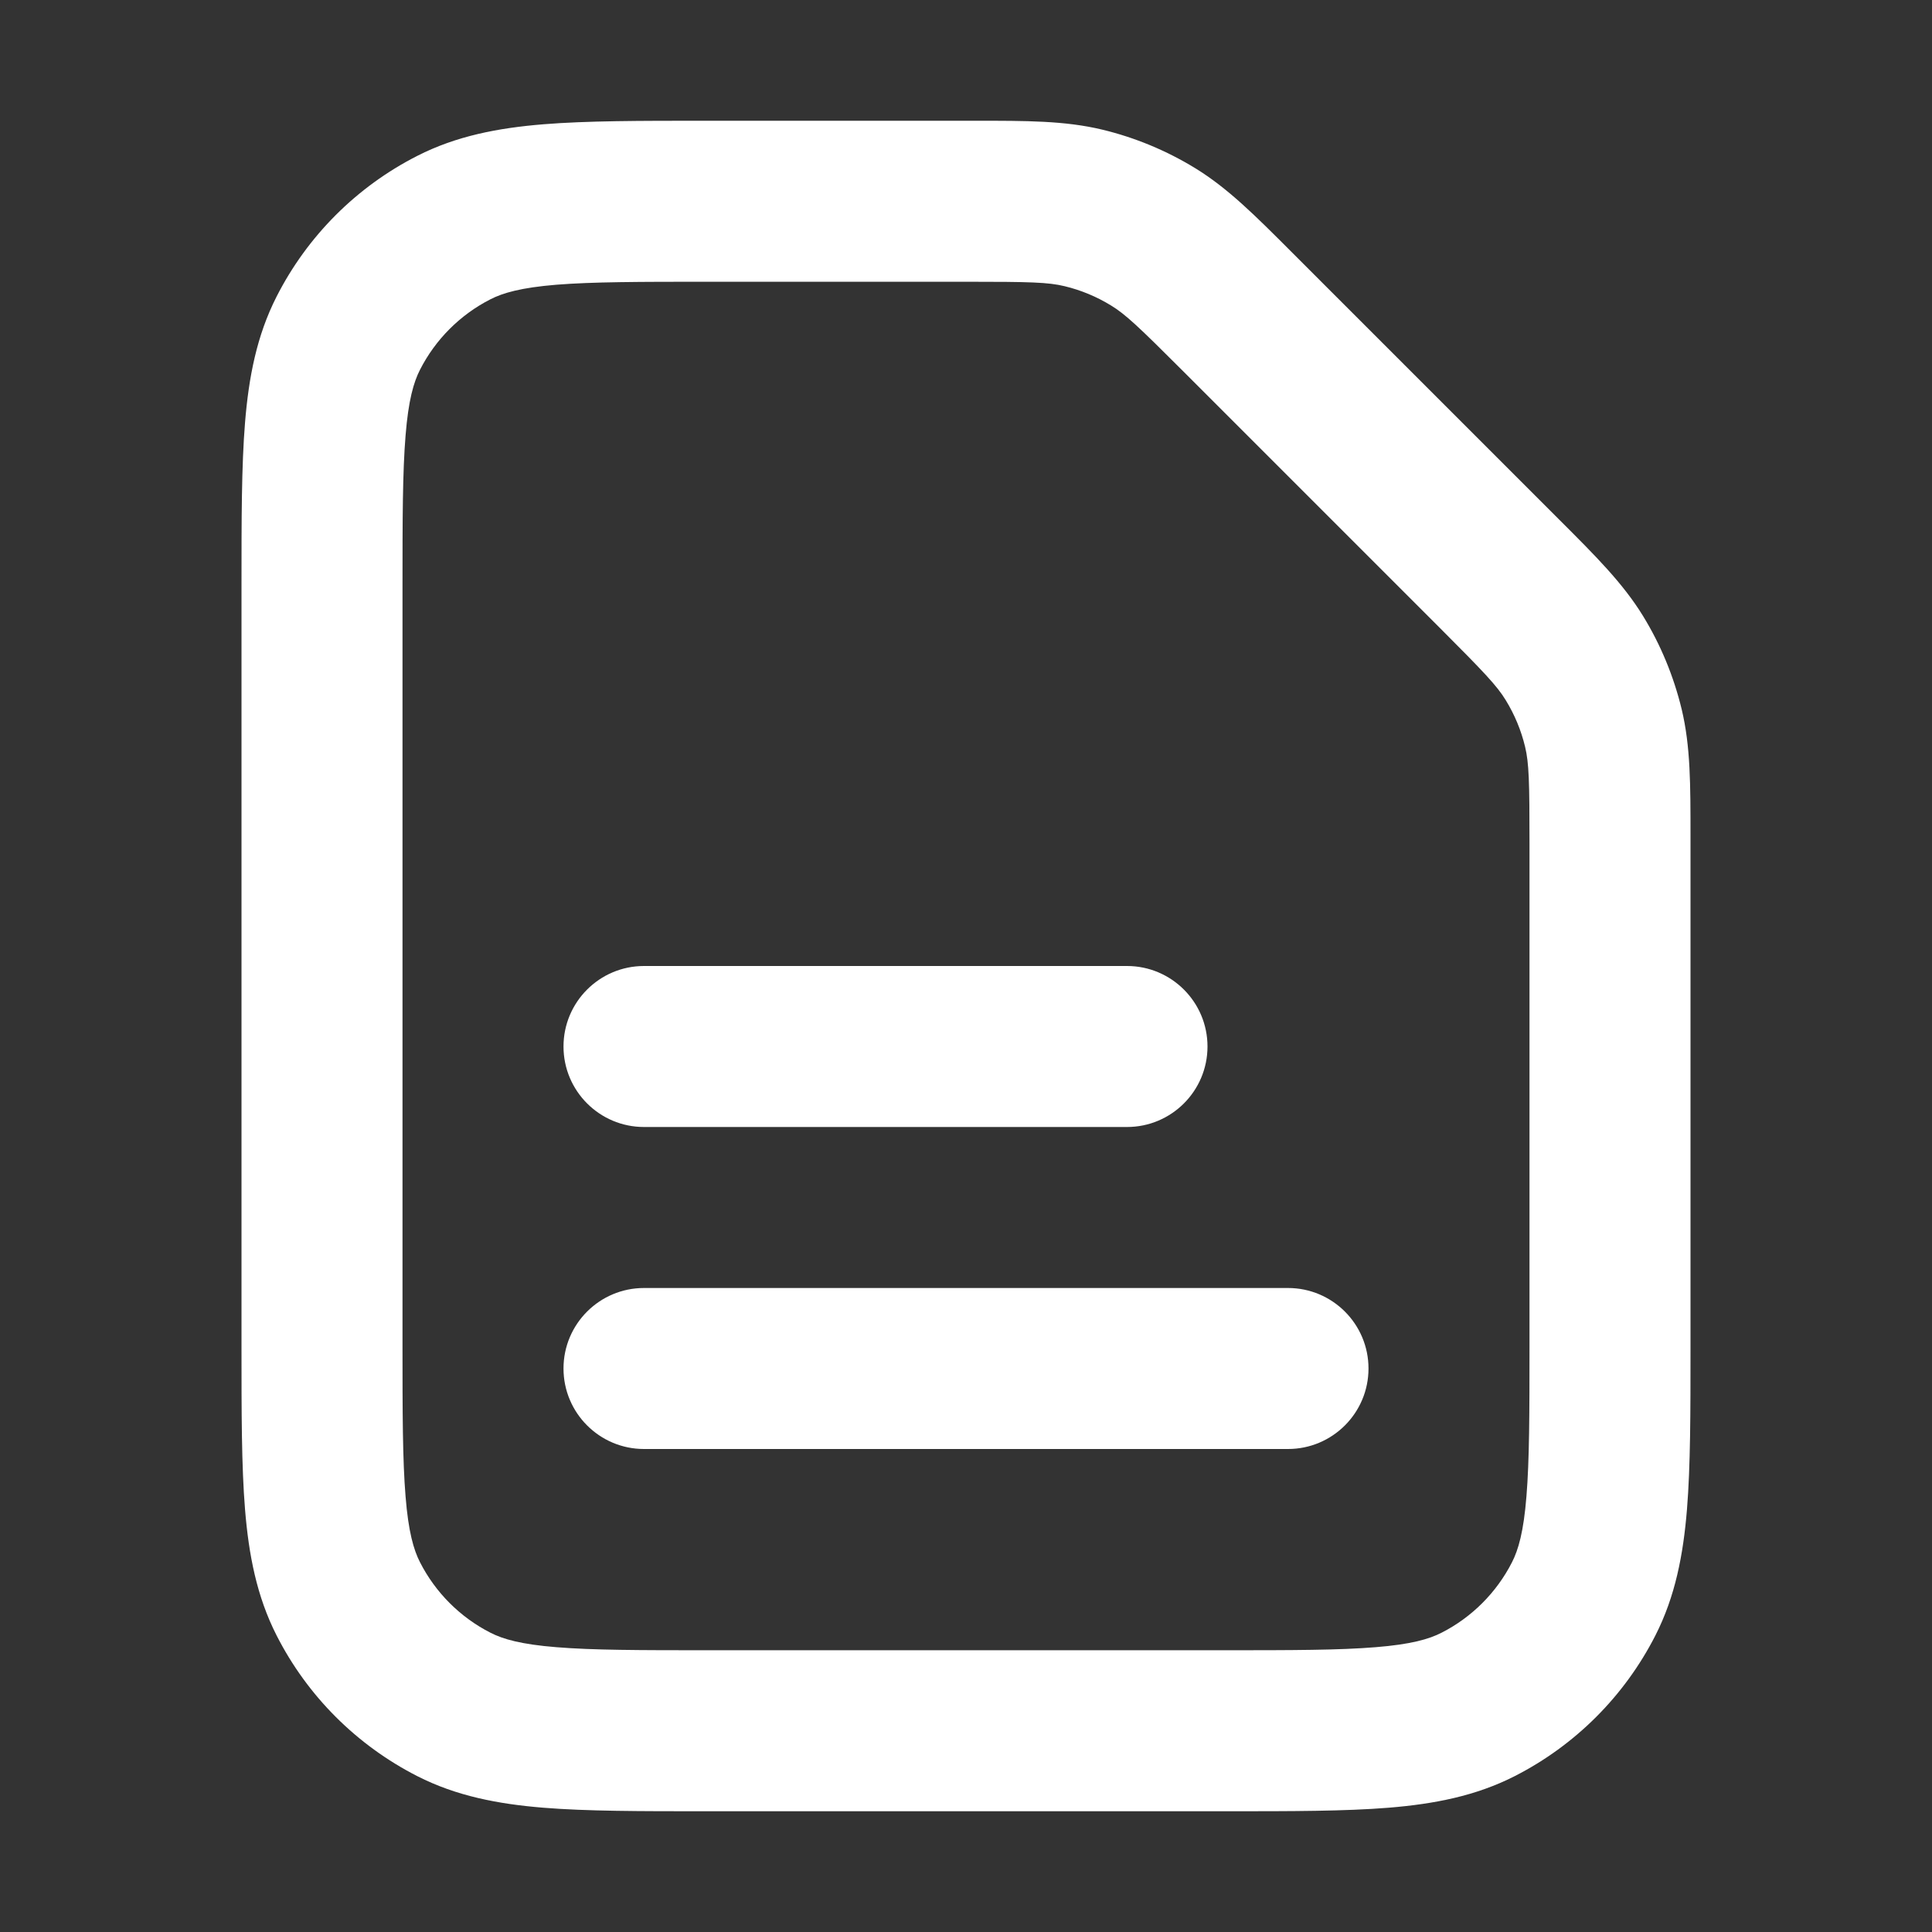 <svg width="24" height="24" viewBox="0 0 24 24" fill="none" xmlns="http://www.w3.org/2000/svg">
<rect x="0" y="0" width="24" height="24" fill="#333333" stroke="none"/>
<g clip-path="url(#clip0_245_9988)">
<path fill-rule="evenodd" clip-rule="evenodd" d="M12.012 3.5C12.793 3.5 13.021 3.506 13.224 3.555C13.428 3.604 13.623 3.685 13.802 3.795C13.981 3.904 14.146 4.06 14.699 4.613L17.887 7.801C18.439 8.354 18.596 8.519 18.705 8.698C18.815 8.877 18.896 9.072 18.945 9.276C18.994 9.479 19 9.707 19 10.488V16.7C19 17.556 18.999 18.139 18.962 18.589C18.927 19.027 18.862 19.252 18.782 19.408C18.59 19.784 18.284 20.09 17.908 20.282C17.752 20.362 17.527 20.427 17.089 20.462C16.639 20.499 16.057 20.5 15.2 20.5H8.8C7.943 20.5 7.361 20.499 6.911 20.462C6.473 20.427 6.248 20.362 6.092 20.282C5.716 20.09 5.41 19.784 5.218 19.408C5.138 19.252 5.073 19.027 5.038 18.589C5.001 18.139 5 17.556 5 16.7V7.3C5 6.443 5.001 5.861 5.038 5.411C5.073 4.973 5.138 4.748 5.218 4.592C5.41 4.216 5.716 3.91 6.092 3.718C6.248 3.638 6.473 3.573 6.911 3.537C7.361 3.501 7.943 3.5 8.8 3.5H12.012ZM13.691 1.61C13.228 1.499 12.749 1.5 12.114 1.5L12.012 1.5H8.8L8.759 1.5C7.954 1.5 7.289 1.5 6.748 1.544C6.186 1.59 5.669 1.689 5.184 1.936C4.431 2.319 3.819 2.931 3.436 3.684C3.189 4.169 3.09 4.686 3.044 5.248C3 5.789 3 6.454 3 7.259V7.259V7.3V16.7V16.741V16.741C3 17.546 3 18.211 3.044 18.752C3.09 19.314 3.189 19.831 3.436 20.316C3.819 21.069 4.431 21.68 5.184 22.064C5.669 22.311 6.186 22.41 6.748 22.456C7.289 22.5 7.954 22.5 8.759 22.5H8.8H15.2H15.241C16.046 22.5 16.711 22.5 17.252 22.456C17.814 22.41 18.331 22.311 18.816 22.064C19.569 21.68 20.18 21.069 20.564 20.316C20.811 19.831 20.91 19.314 20.956 18.752C21 18.211 21 17.546 21 16.741V16.7V10.488L21 10.386C21 9.751 21.001 9.271 20.89 8.809C20.791 8.401 20.63 8.01 20.411 7.653C20.162 7.247 19.823 6.908 19.373 6.459L19.301 6.387L16.113 3.199L16.041 3.127C15.592 2.677 15.253 2.338 14.847 2.089C14.489 1.87 14.099 1.708 13.691 1.61ZM8 12C7.448 12 7 12.448 7 13C7 13.552 7.448 14 8 14H14C14.552 14 15 13.552 15 13C15 12.448 14.552 12 14 12H8ZM8 16C7.448 16 7 16.448 7 17C7 17.552 7.448 18 8 18H16C16.552 18 17 17.552 17 17C17 16.448 16.552 16 16 16H8Z" fill="white"/>
</g>
<defs>
<clipPath id="clip0_245_9988">
<rect width="24" height="24" fill="white"/>
</clipPath>
</defs>
</svg>
